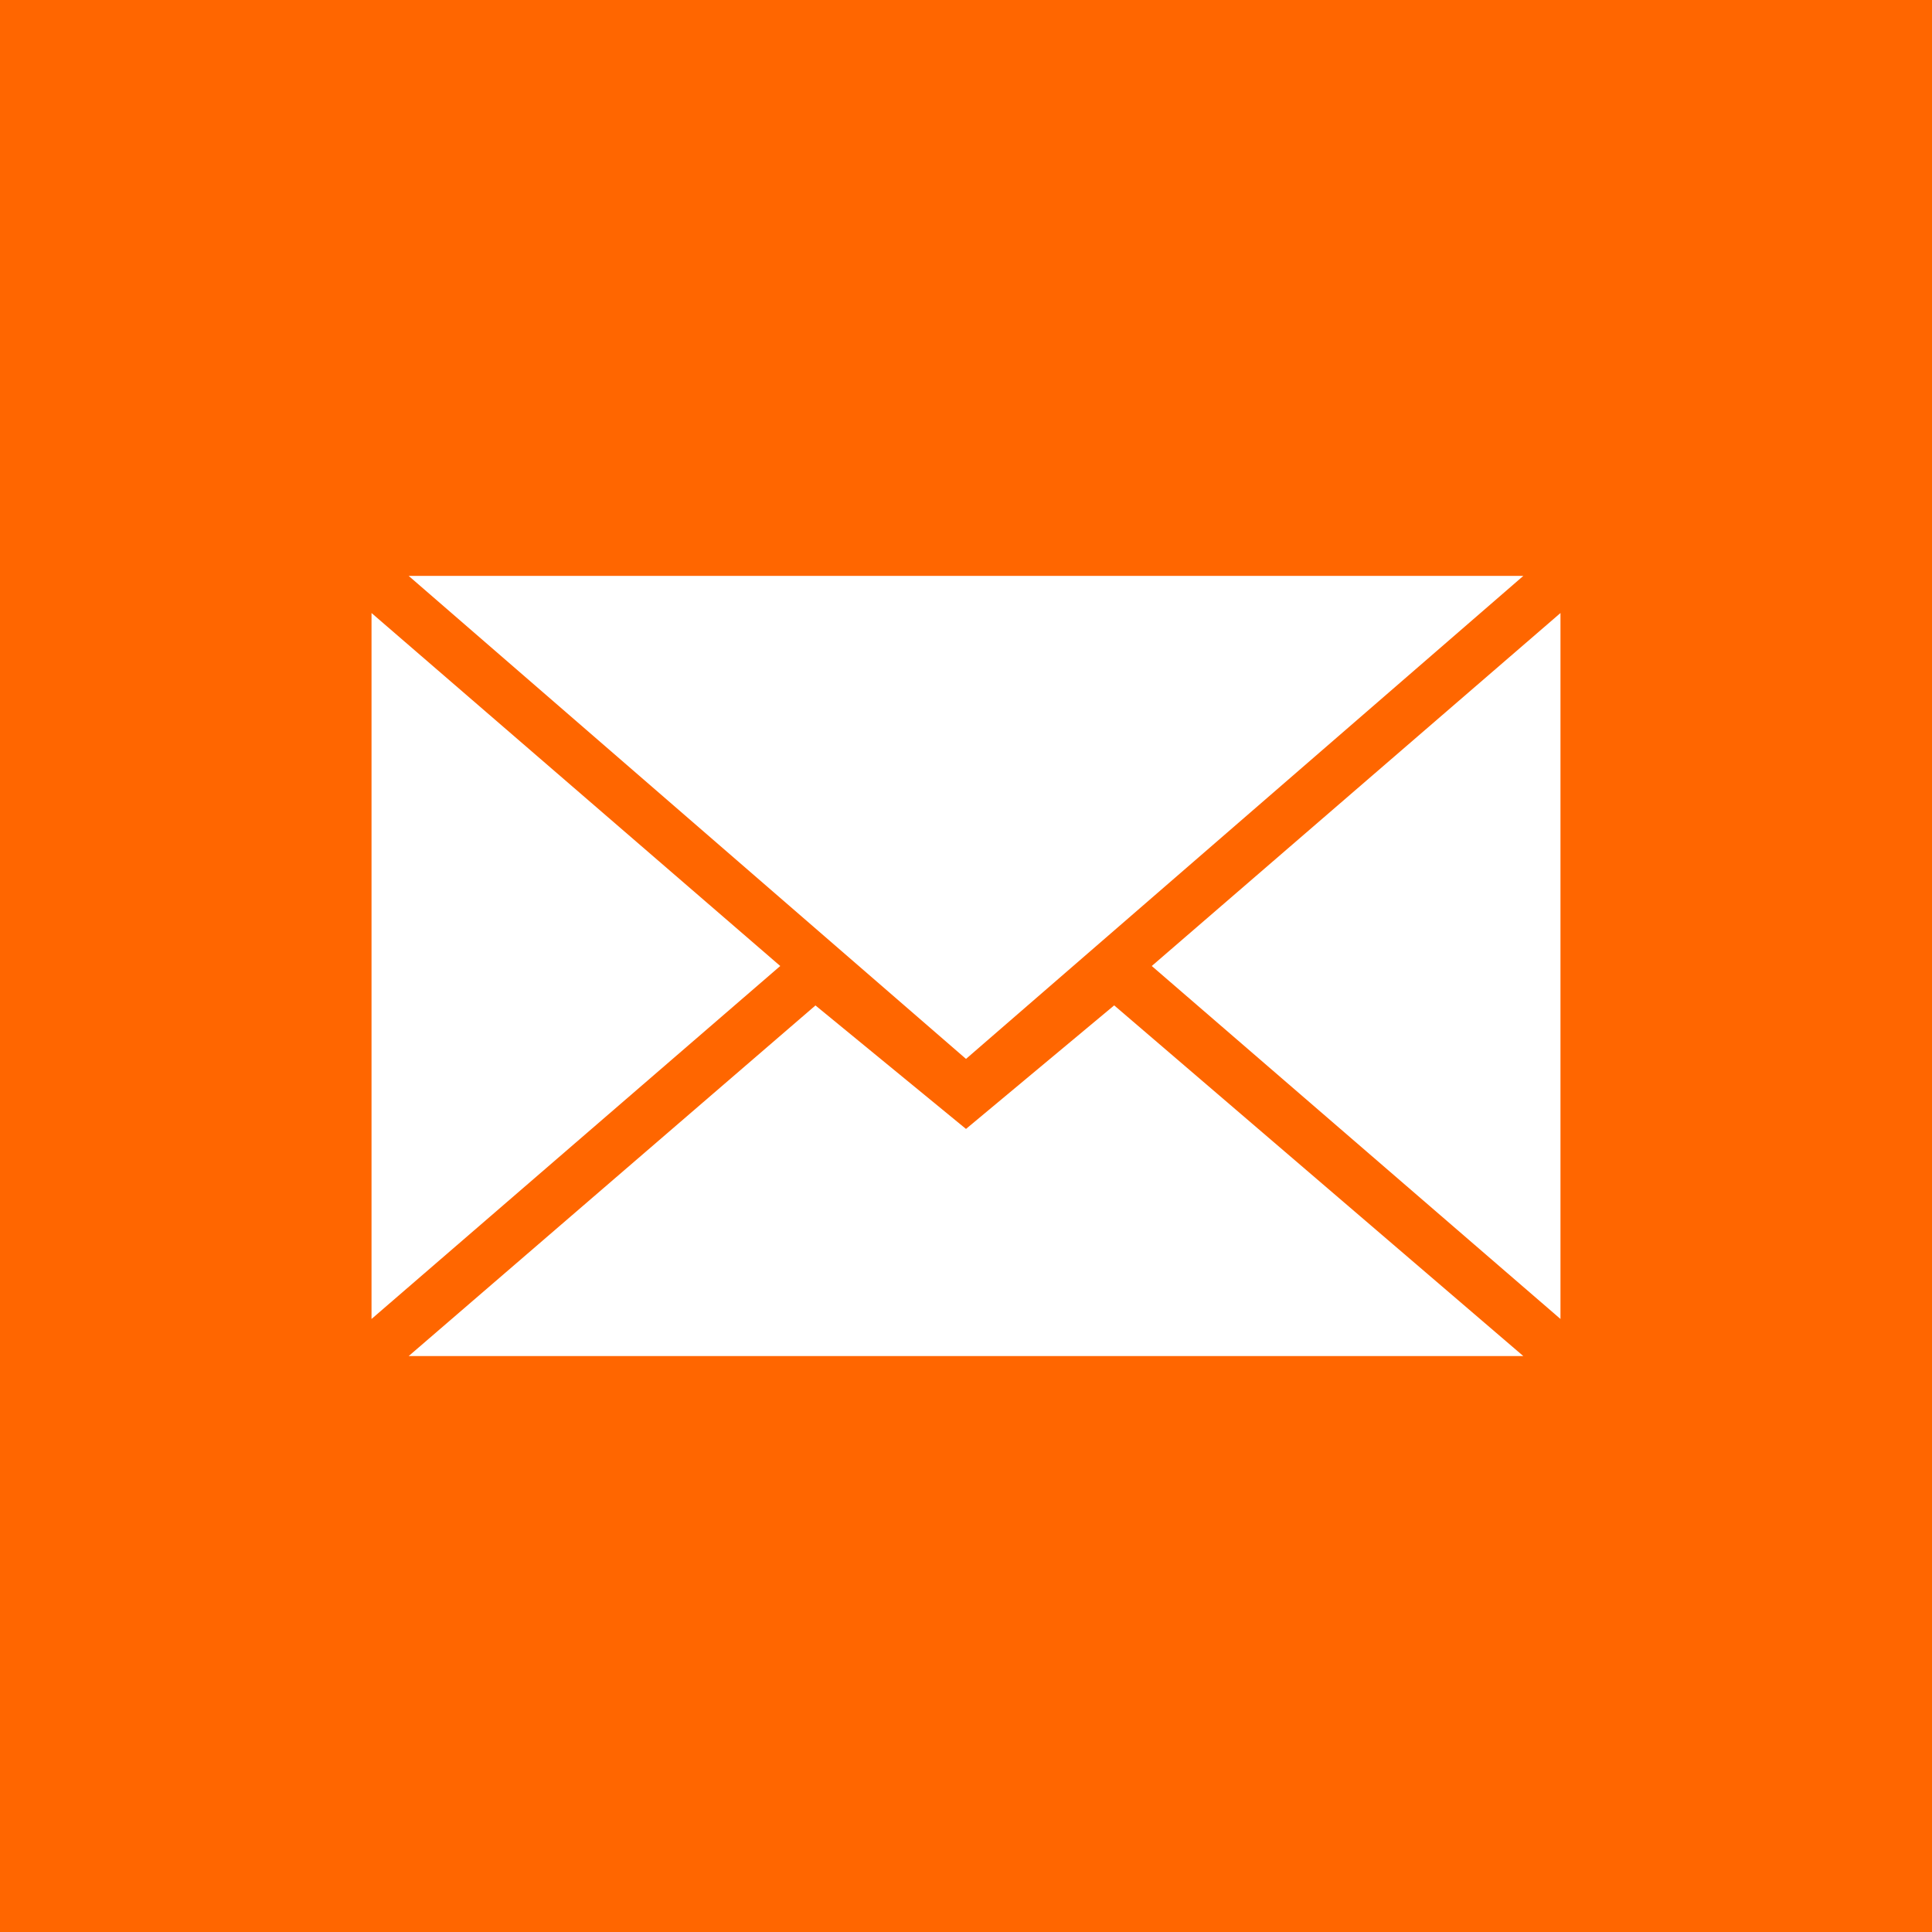 <svg xmlns="http://www.w3.org/2000/svg" viewBox="0 0 60 60"><g fill="none" fill-rule="evenodd"><path fill="#f60" stroke-width=".994" d="M0 0h60v60H0z"/><path d="M30 32.885l17.308-15H12.692zm-4.675-1.66L30 35.06l4.602-3.837 12.706 10.891H12.692zm-13.787 9.737V19.038L24.231 30zm36.924 0V19.038L35.769 30z" fill="#fff"/></g></svg>
